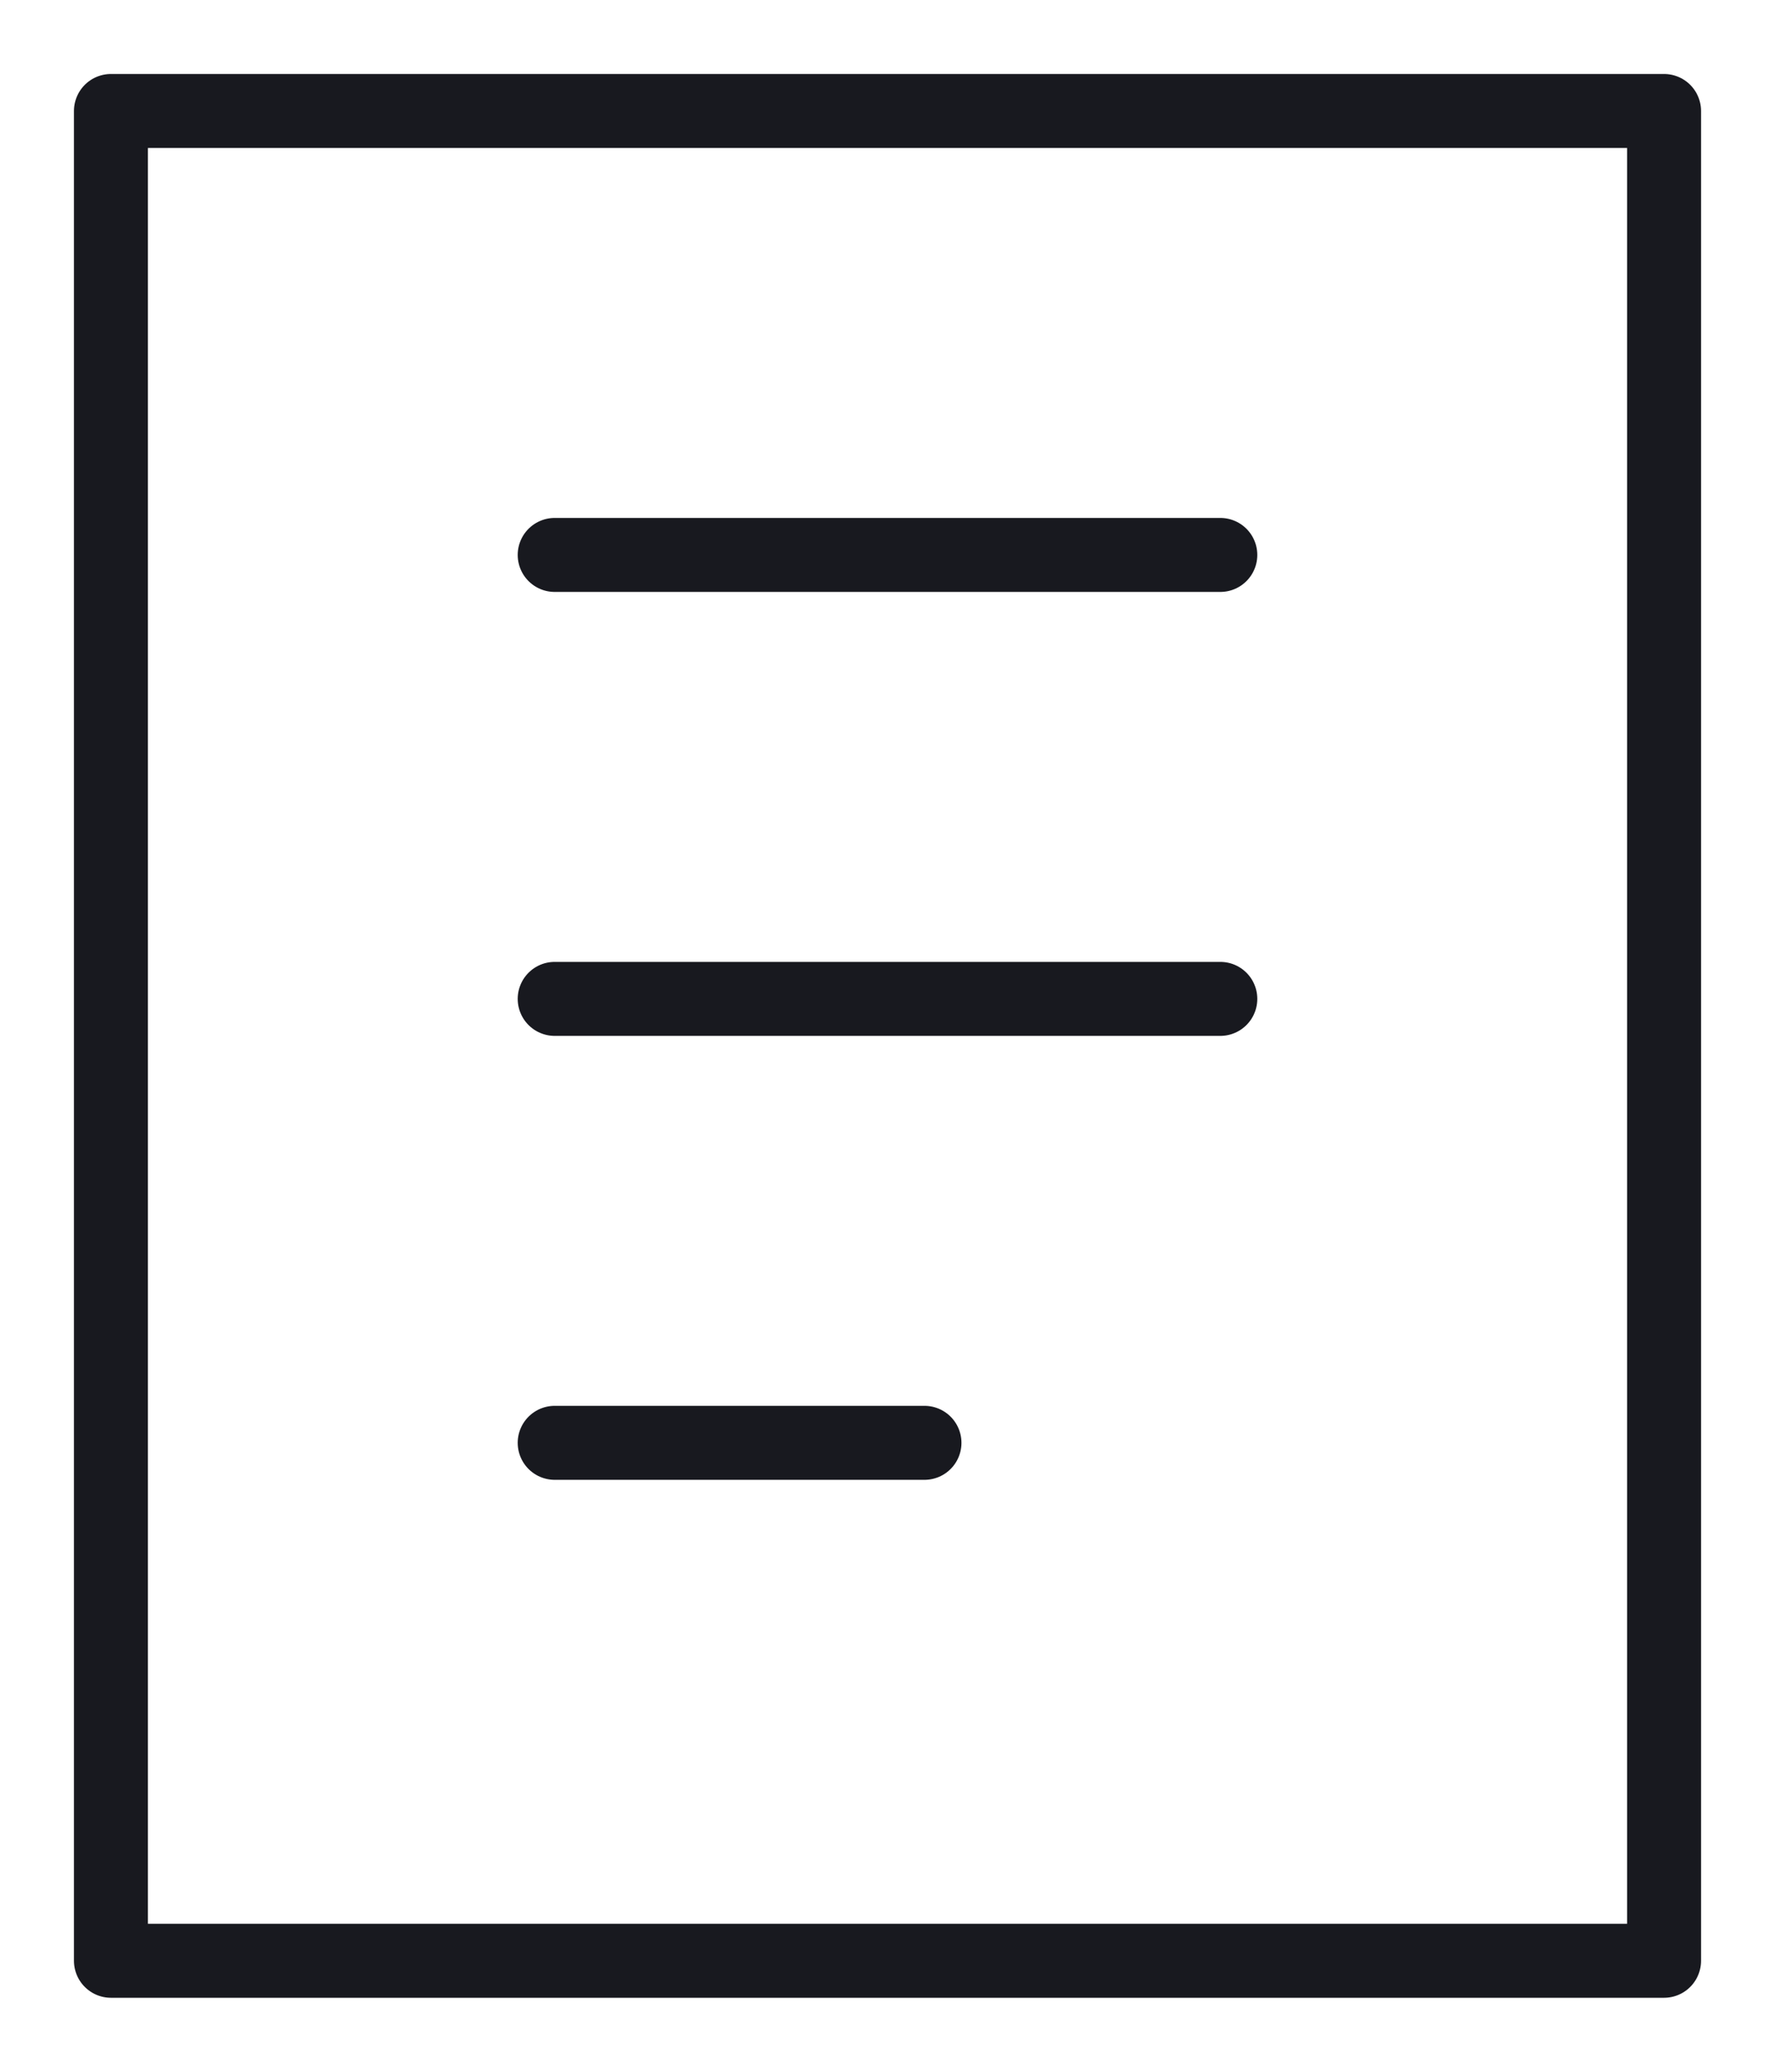 <svg width="24" height="28" viewBox="0 0 24 28" fill="none" xmlns="http://www.w3.org/2000/svg">
<path d="M1.5 1.5H22.5V26.5H1.5V1.5Z" stroke="#18191F" strokeWidth="2" stroke-linecap="round" stroke-linejoin="round"/>
<path d="M7.5 7.5H16.5M7.5 13.5H16.5H7.5ZM7.5 19.5H12.5H7.5Z" stroke="#18191F" strokeWidth="2" stroke-linecap="round" stroke-linejoin="round"/>
</svg>

